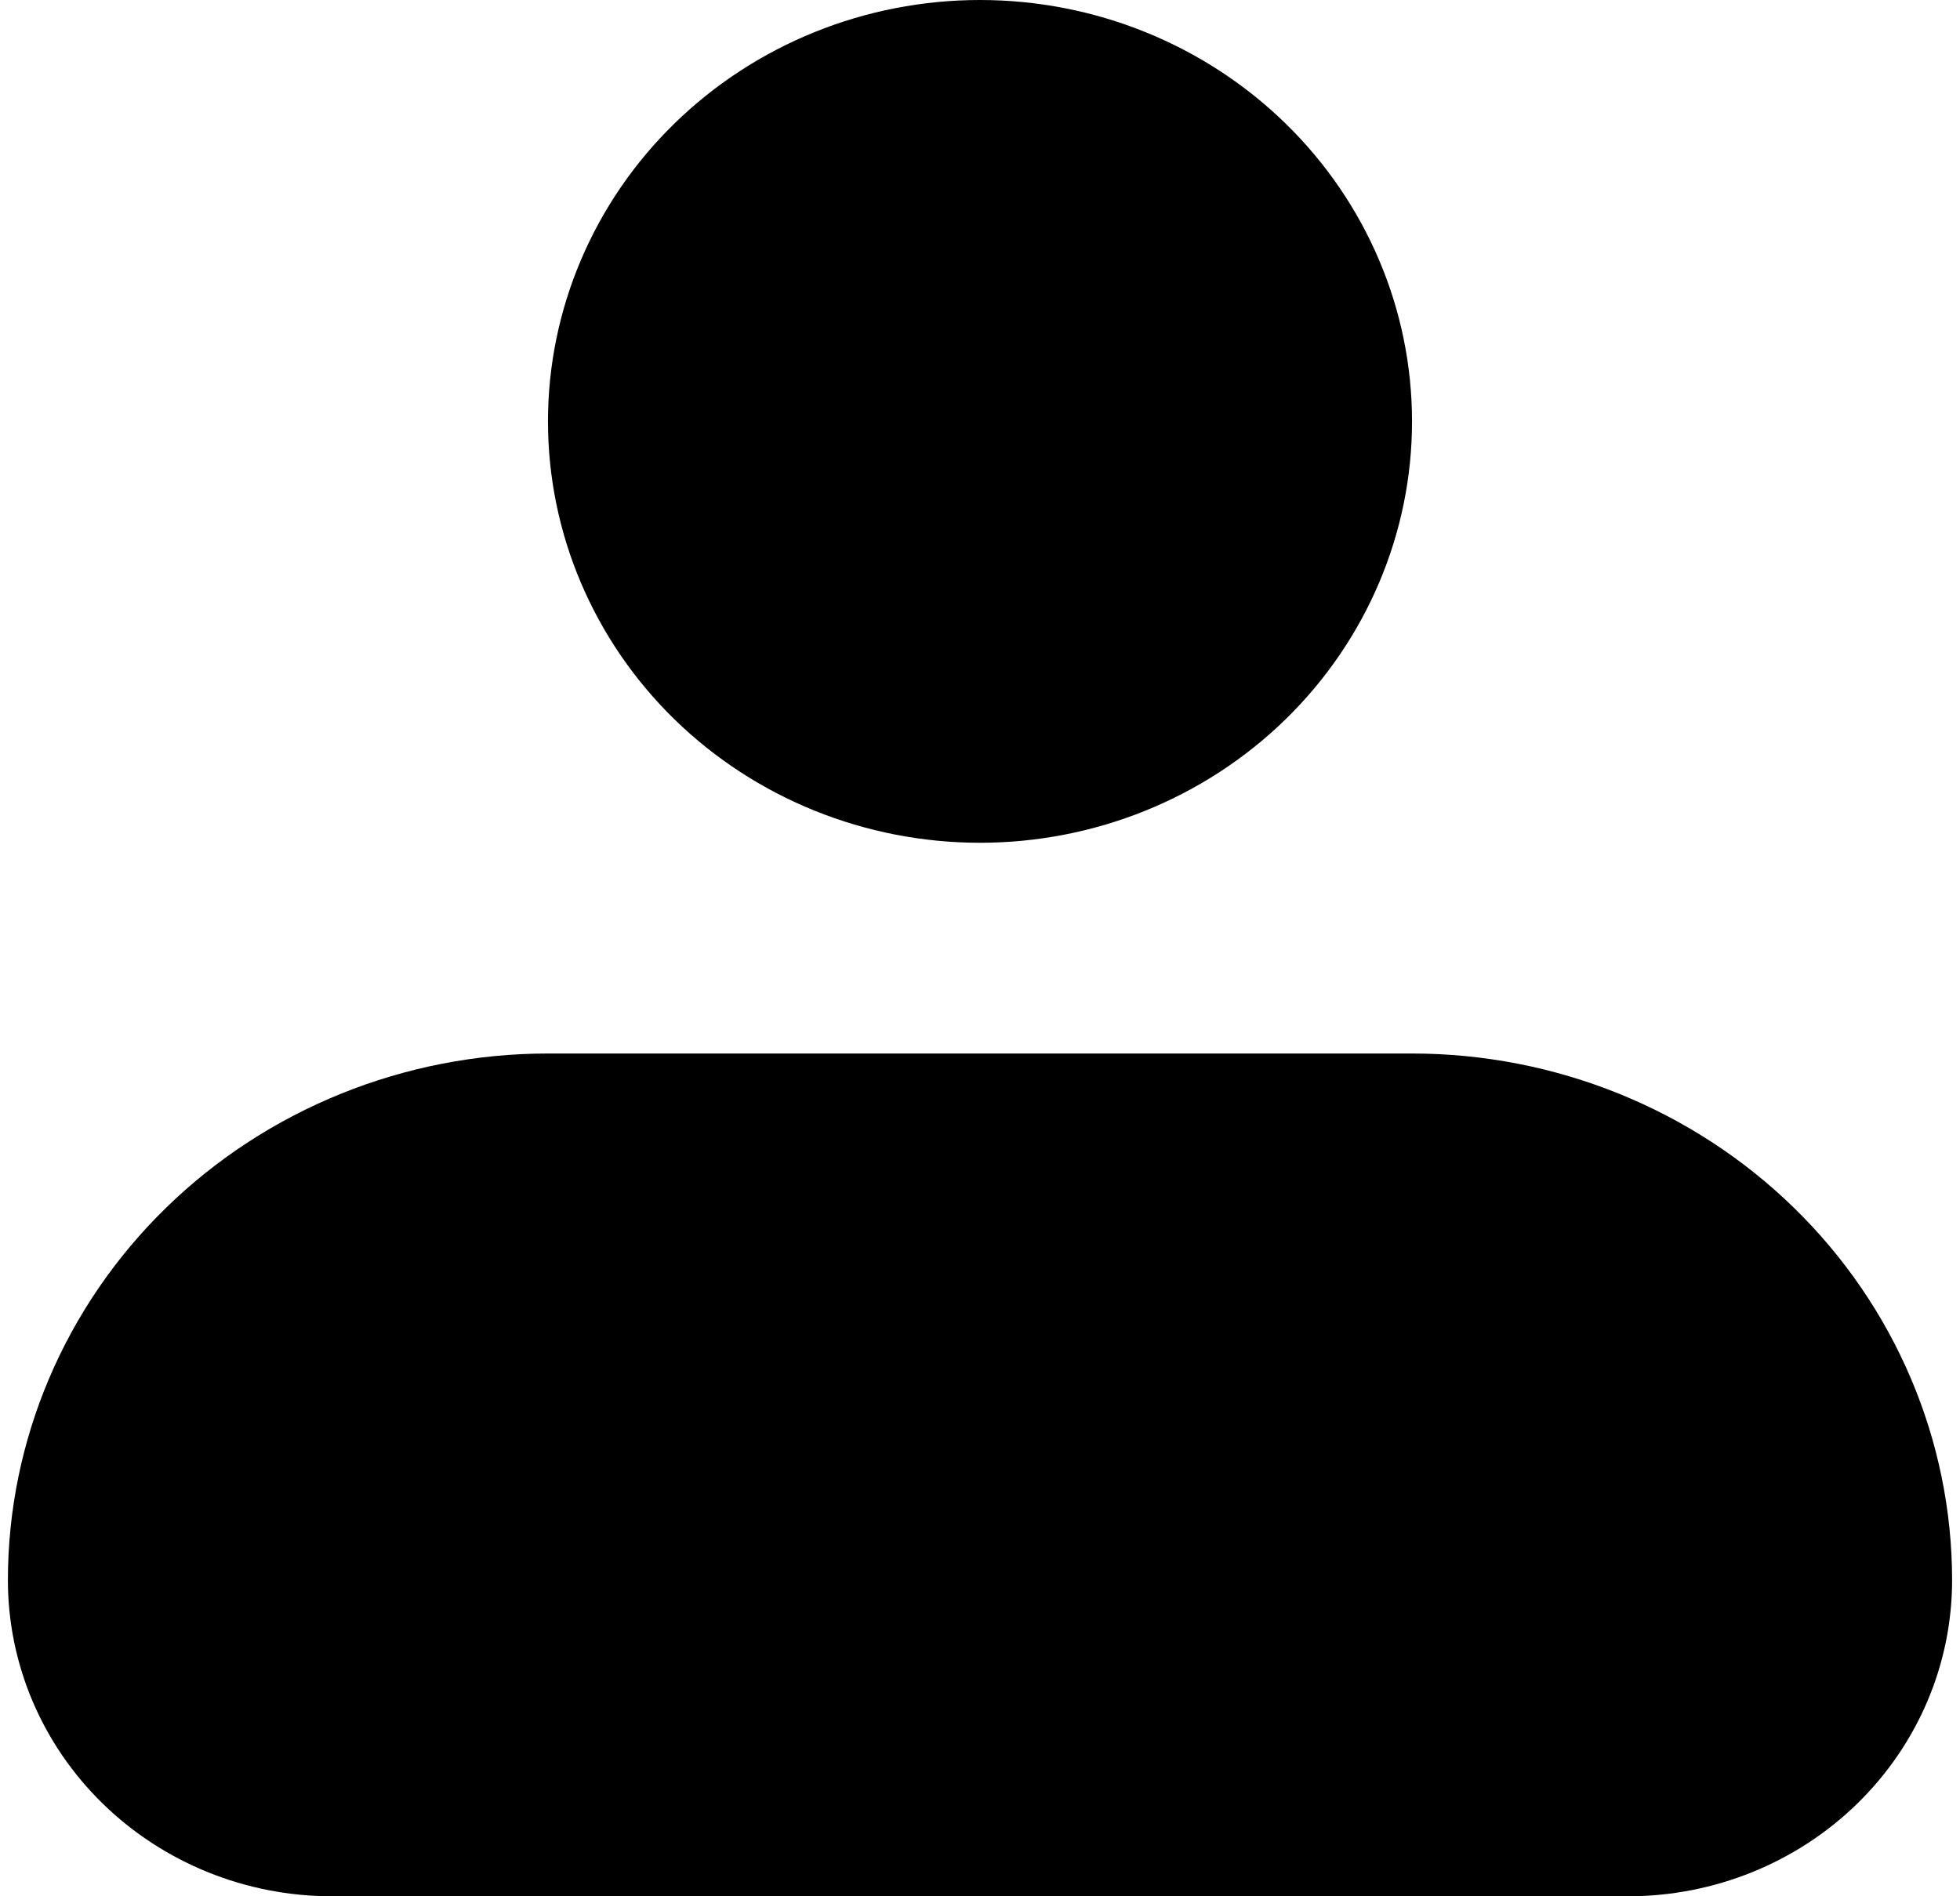 <svg width="31" height="30" viewBox="0 0 31 30" fill="none" xmlns="http://www.w3.org/2000/svg">
<path fill-rule="evenodd" clip-rule="evenodd" d="M8.667 6.667C8.667 4.899 9.387 3.203 10.668 1.953C11.95 0.702 13.688 0 15.5 0C17.312 0 19.05 0.702 20.332 1.953C21.613 3.203 22.333 4.899 22.333 6.667C22.333 8.435 21.613 10.13 20.332 11.381C19.05 12.631 17.312 13.333 15.5 13.333C13.688 13.333 11.95 12.631 10.668 11.381C9.387 10.13 8.667 8.435 8.667 6.667ZM8.667 16.667C6.401 16.667 4.229 17.545 2.627 19.107C1.025 20.67 0.125 22.79 0.125 25C0.125 26.326 0.665 27.598 1.626 28.535C2.587 29.473 3.891 30 5.25 30H25.75C27.109 30 28.413 29.473 29.374 28.535C30.335 27.598 30.875 26.326 30.875 25C30.875 22.79 29.975 20.67 28.373 19.107C26.771 17.545 24.599 16.667 22.333 16.667H8.667Z" fill="black"/>
</svg>
